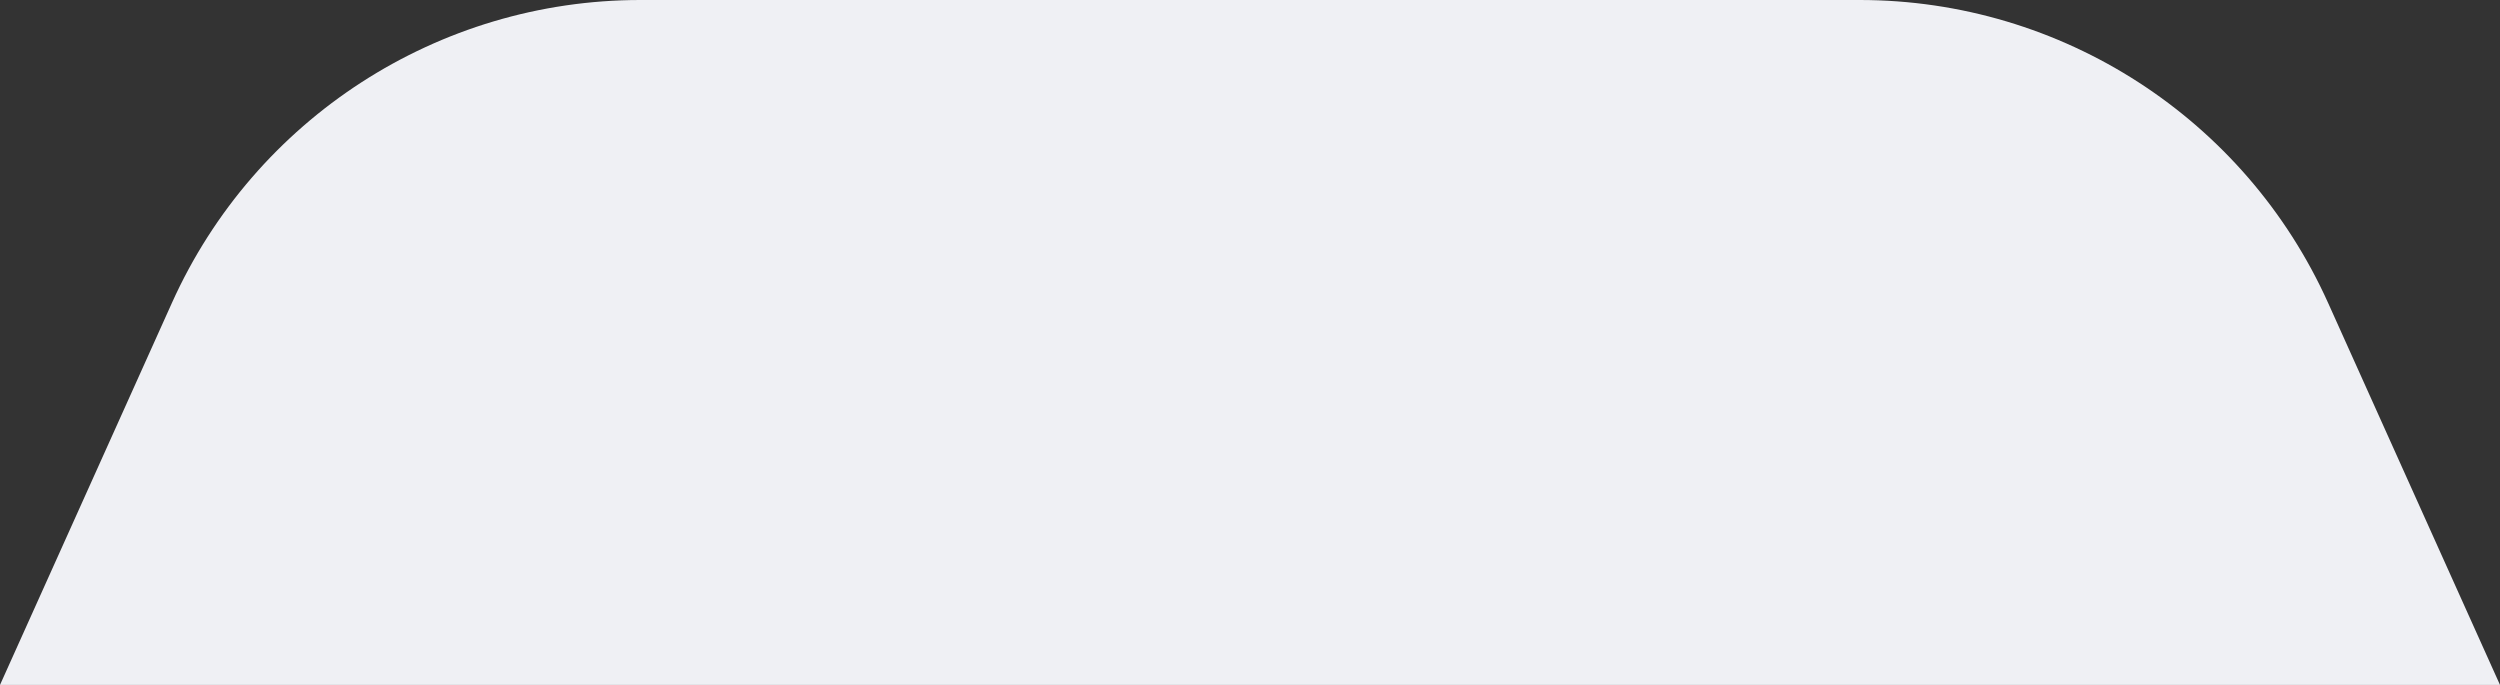 <svg width="73" height="20" viewBox="0 0 73 20" fill="none" xmlns="http://www.w3.org/2000/svg">
<rect x="0" y="0" width="73" height="20" fill="#333333" stroke="none"/>
<path d="M5.02 8.845C7.442 3.462 12.796 0 18.699 0H54.301C60.204 0 65.558 3.462 67.98 8.844L73 20H0L5.02 8.845Z" fill="#EFF0F4"/>
</svg>
